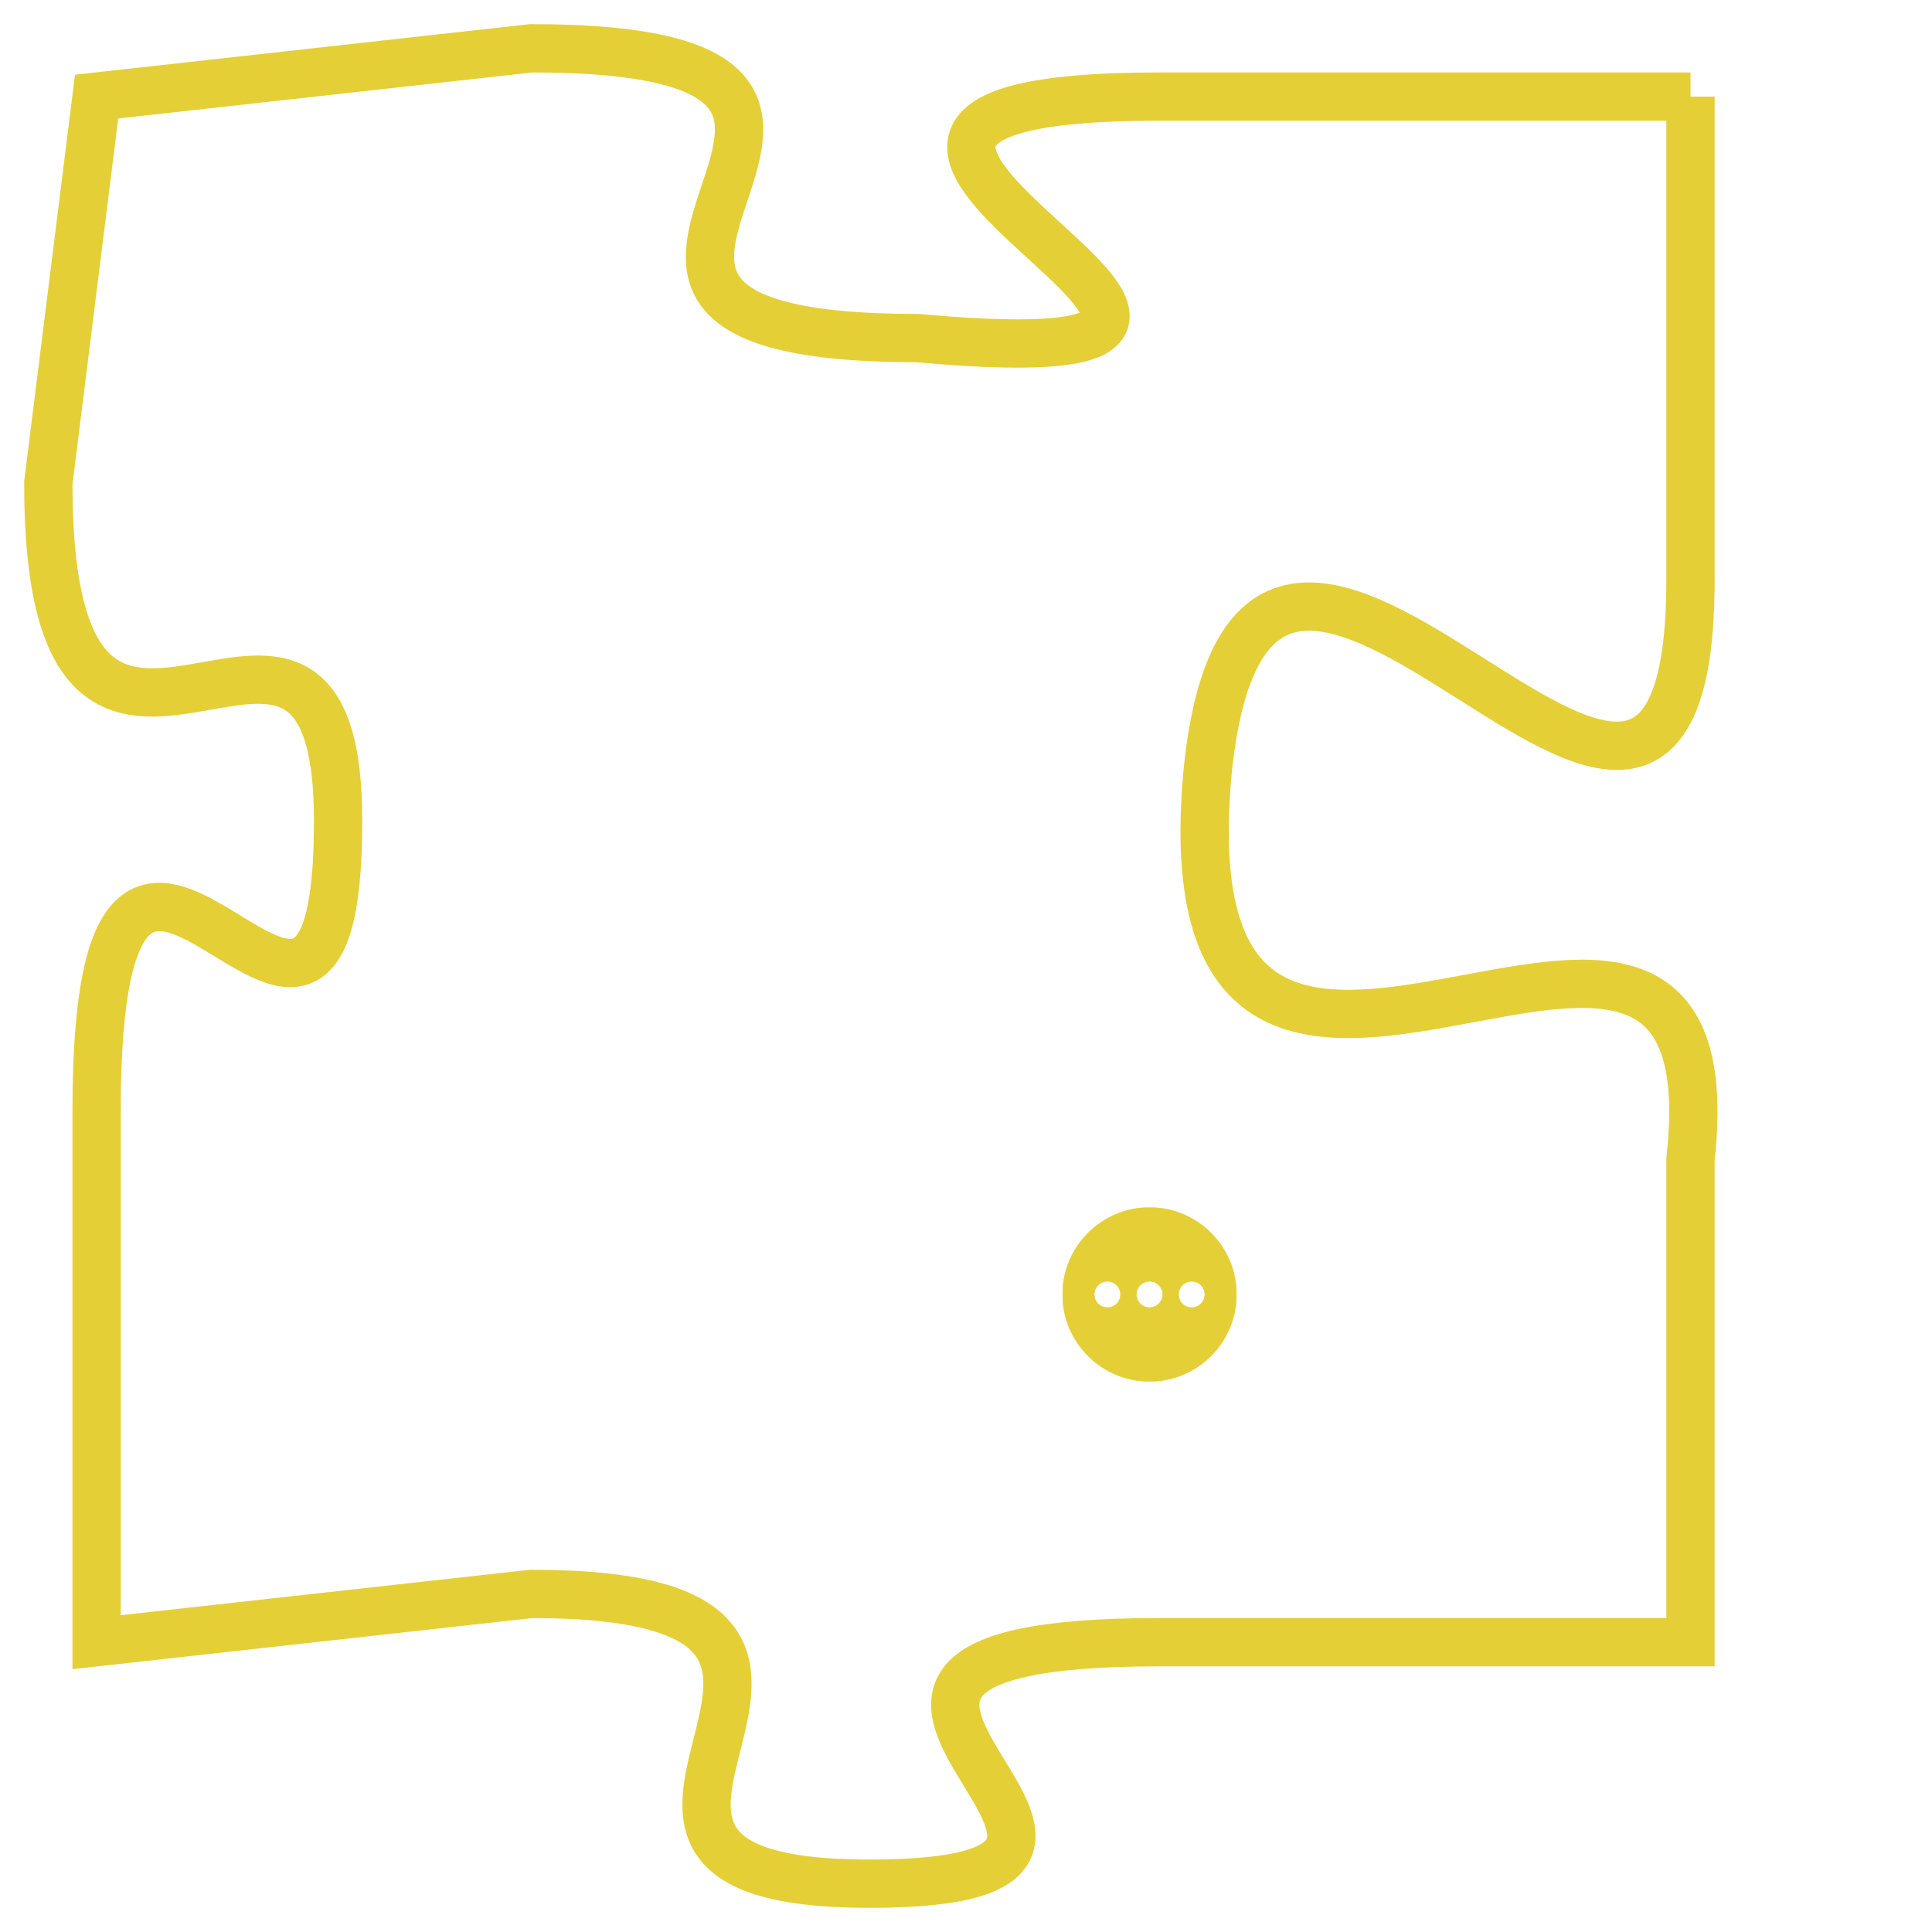 <svg version="1.1" xmlns="http://www.w3.org/2000/svg" xmlns:xlink="http://www.w3.org/1999/xlink" fill="transparent" x="0" y="0" width="350" height="350" preserveAspectRatio="xMinYMin slice"><style type="text/css">.links{fill:transparent;stroke: #E4CF37;}.links:hover{fill:#63D272; opacity:0.4;}</style><defs><g id="allt"><path id="t1813" d="M4092,416 L4081,416 C4070,416 4087,422 4076,421 C4066,421 4078,415 4068,415 L4059,416 4059,416 L4058,424 C4058,433 4064,424 4064,431 C4064,439 4059,427 4059,437 L4059,448 4059,448 L4068,447 C4077,447 4067,453 4075,453 C4083,453 4071,448 4081,448 L4092,448 4092,448 L4092,438 C4093,429 4081,441 4082,430 C4083,420 4092,436 4092,426 L4092,416"/></g><clipPath id="c" clipRule="evenodd" fill="transparent"><use href="#t1813"/></clipPath></defs><svg viewBox="4057 414 37 40" preserveAspectRatio="xMinYMin meet"><svg width="4380" height="2430"><g><image crossorigin="anonymous" x="0" y="0" href="https://nftpuzzle.license-token.com/assets/completepuzzle.svg" width="100%" height="100%" /><g class="links"><use href="#t1813"/></g></g></svg><svg x="4079" y="439" height="9%" width="9%" viewBox="0 0 330 330"><g><a xlink:href="https://nftpuzzle.license-token.com/" class="links"><title>See the most innovative NFT based token software licensing project</title><path fill="#E4CF37" id="more" d="M165,0C74.019,0,0,74.019,0,165s74.019,165,165,165s165-74.019,165-165S255.981,0,165,0z M85,190 c-13.785,0-25-11.215-25-25s11.215-25,25-25s25,11.215,25,25S98.785,190,85,190z M165,190c-13.785,0-25-11.215-25-25 s11.215-25,25-25s25,11.215,25,25S178.785,190,165,190z M245,190c-13.785,0-25-11.215-25-25s11.215-25,25-25 c13.785,0,25,11.215,25,25S258.785,190,245,190z"></path></a></g></svg></svg></svg>